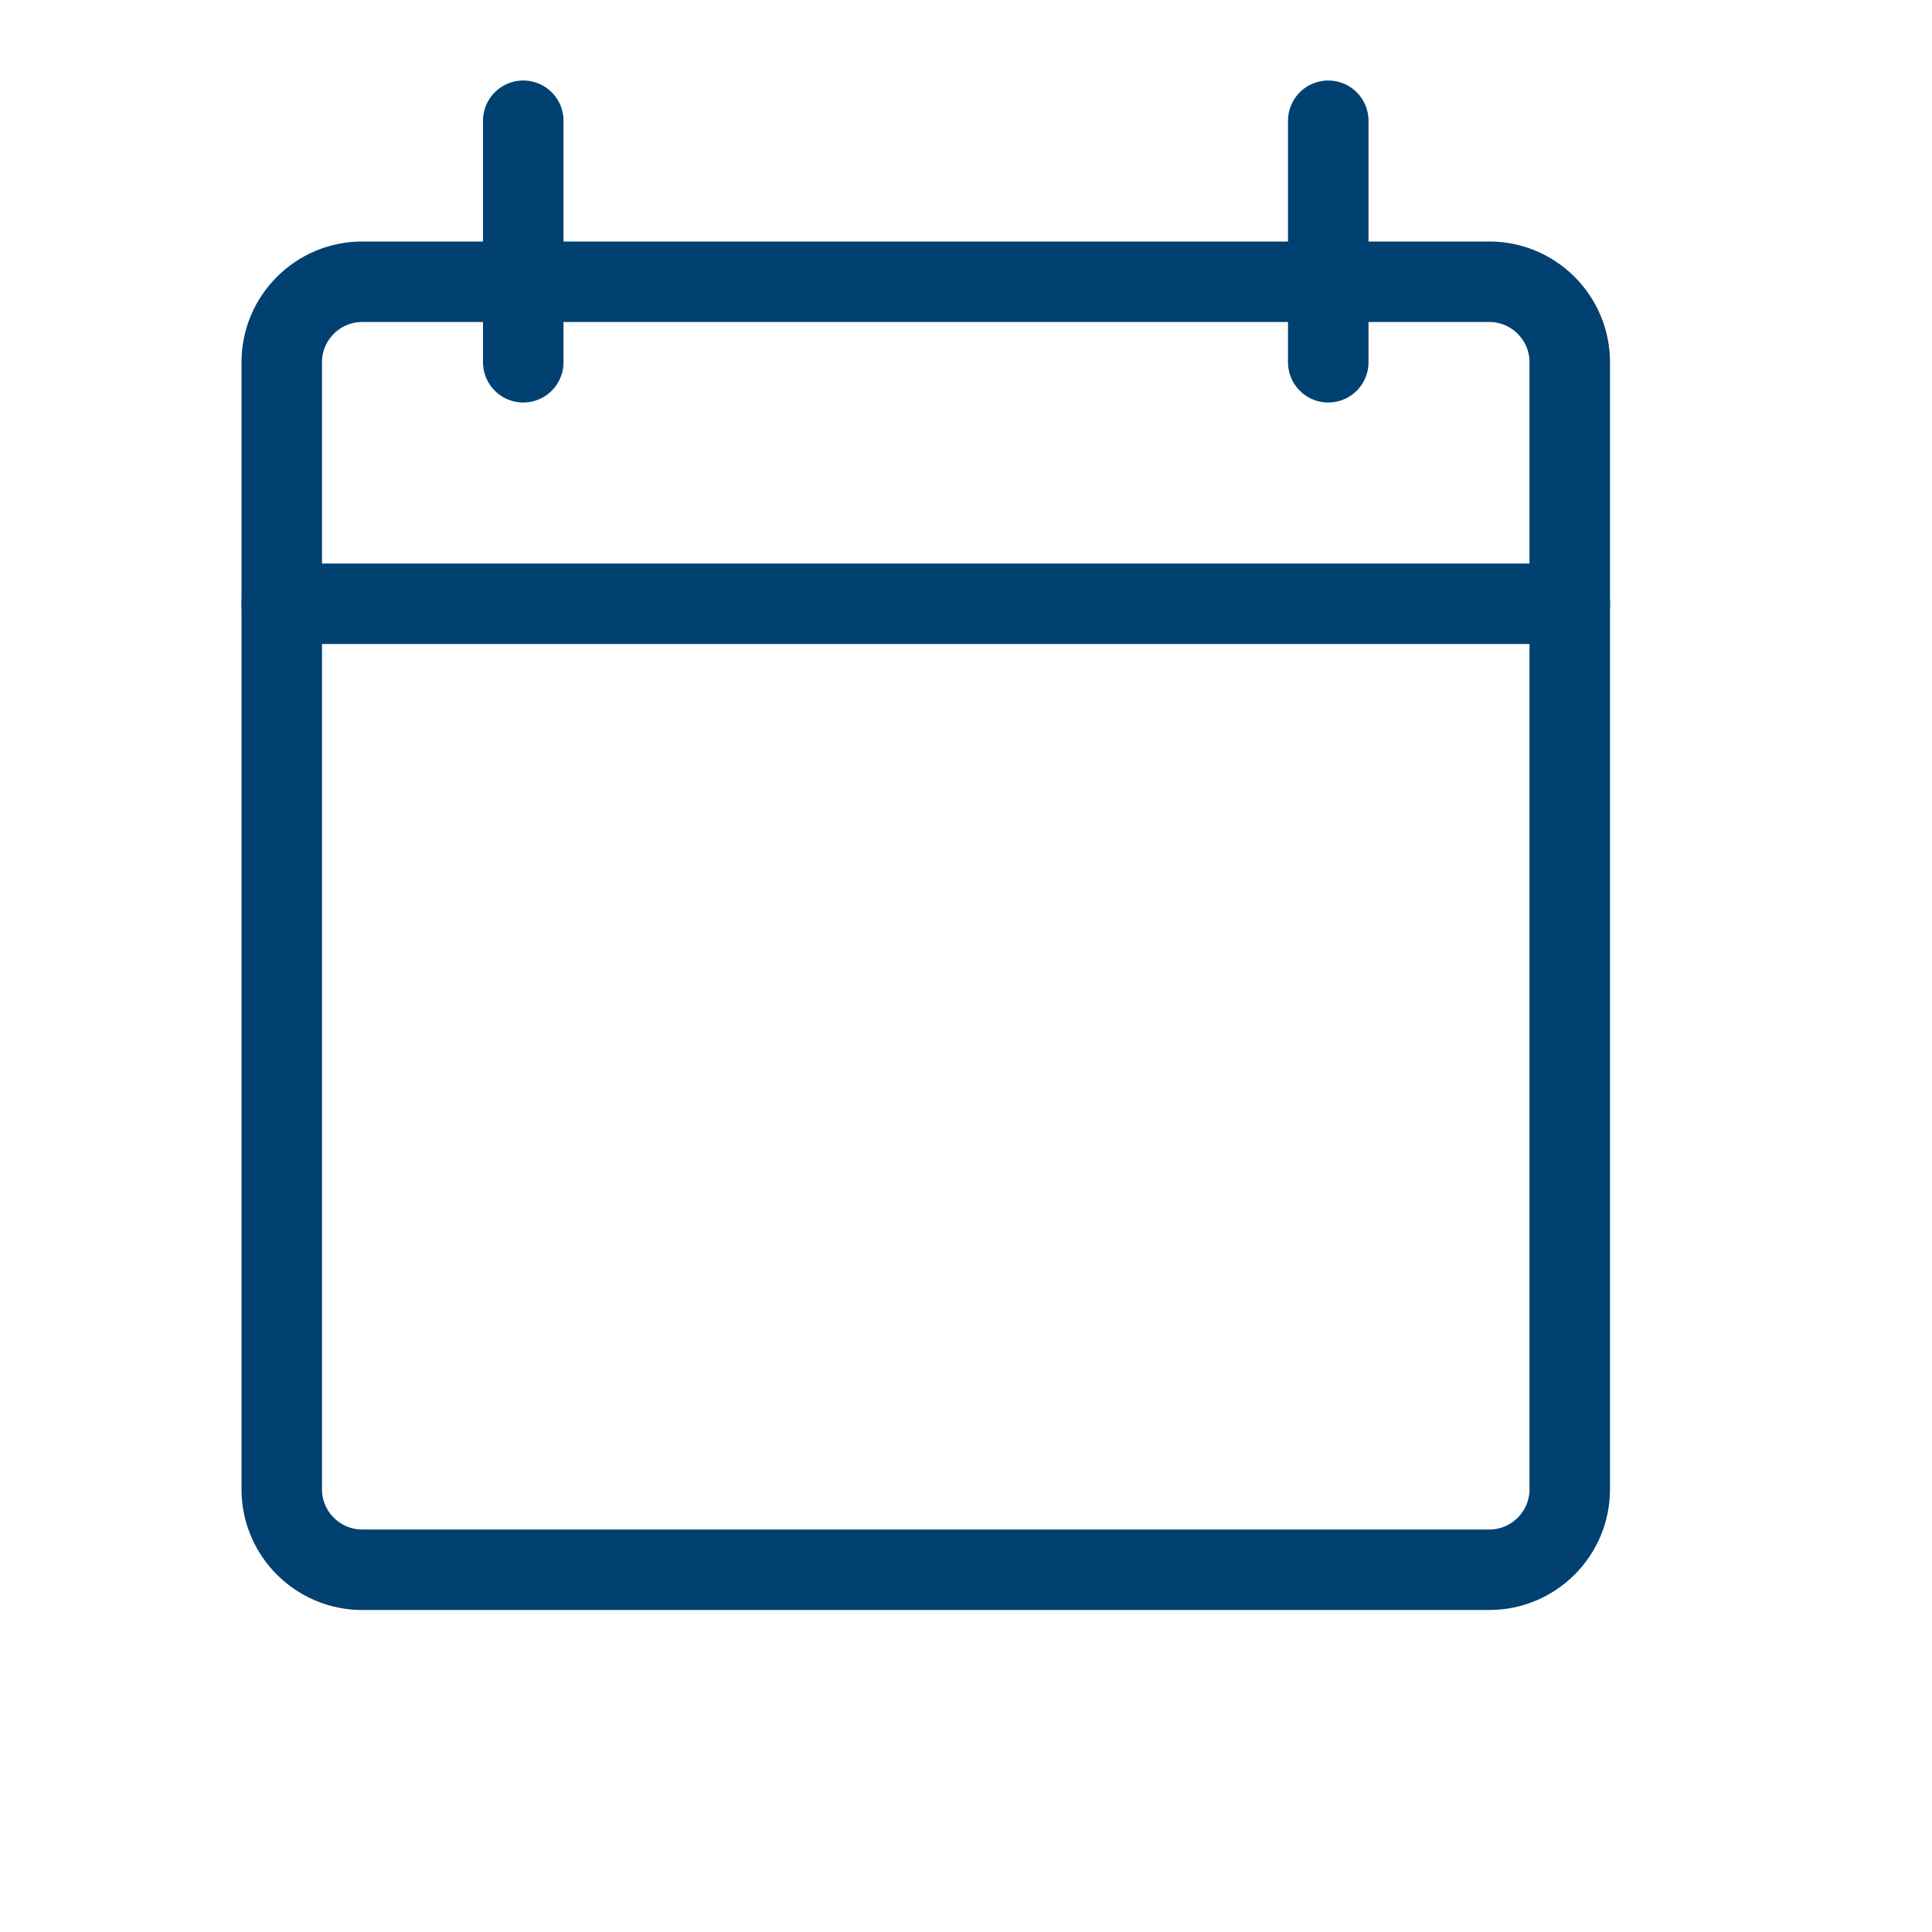 <svg width="24" height="24" viewBox="0 0 24 24" fill="none" xmlns="http://www.w3.org/2000/svg">
<g id="date">
<path id="line" fill-rule="evenodd" clip-rule="evenodd" d="M18.5 3.5H4.5C3.948 3.5 3.5 3.948 3.5 4.5V18.5C3.5 19.052 3.948 19.5 4.5 19.5H18.5C19.052 19.5 19.5 19.052 19.5 18.5V4.5C19.5 3.948 19.052 3.5 18.5 3.5Z" stroke="#004171" stroke-linecap="round" stroke-linejoin="round"/>
<path id="line_2" d="M3.5 7.5H19.5" stroke="#004171" stroke-linecap="round" stroke-linejoin="round"/>
<path id="line_3" d="M6.5 1.5V4.5" stroke="#004171" stroke-linecap="round" stroke-linejoin="round"/>
<path id="line_4" d="M16.5 1.5V4.5" stroke="#004171" stroke-linecap="round" stroke-linejoin="round"/>
</g>
</svg>
